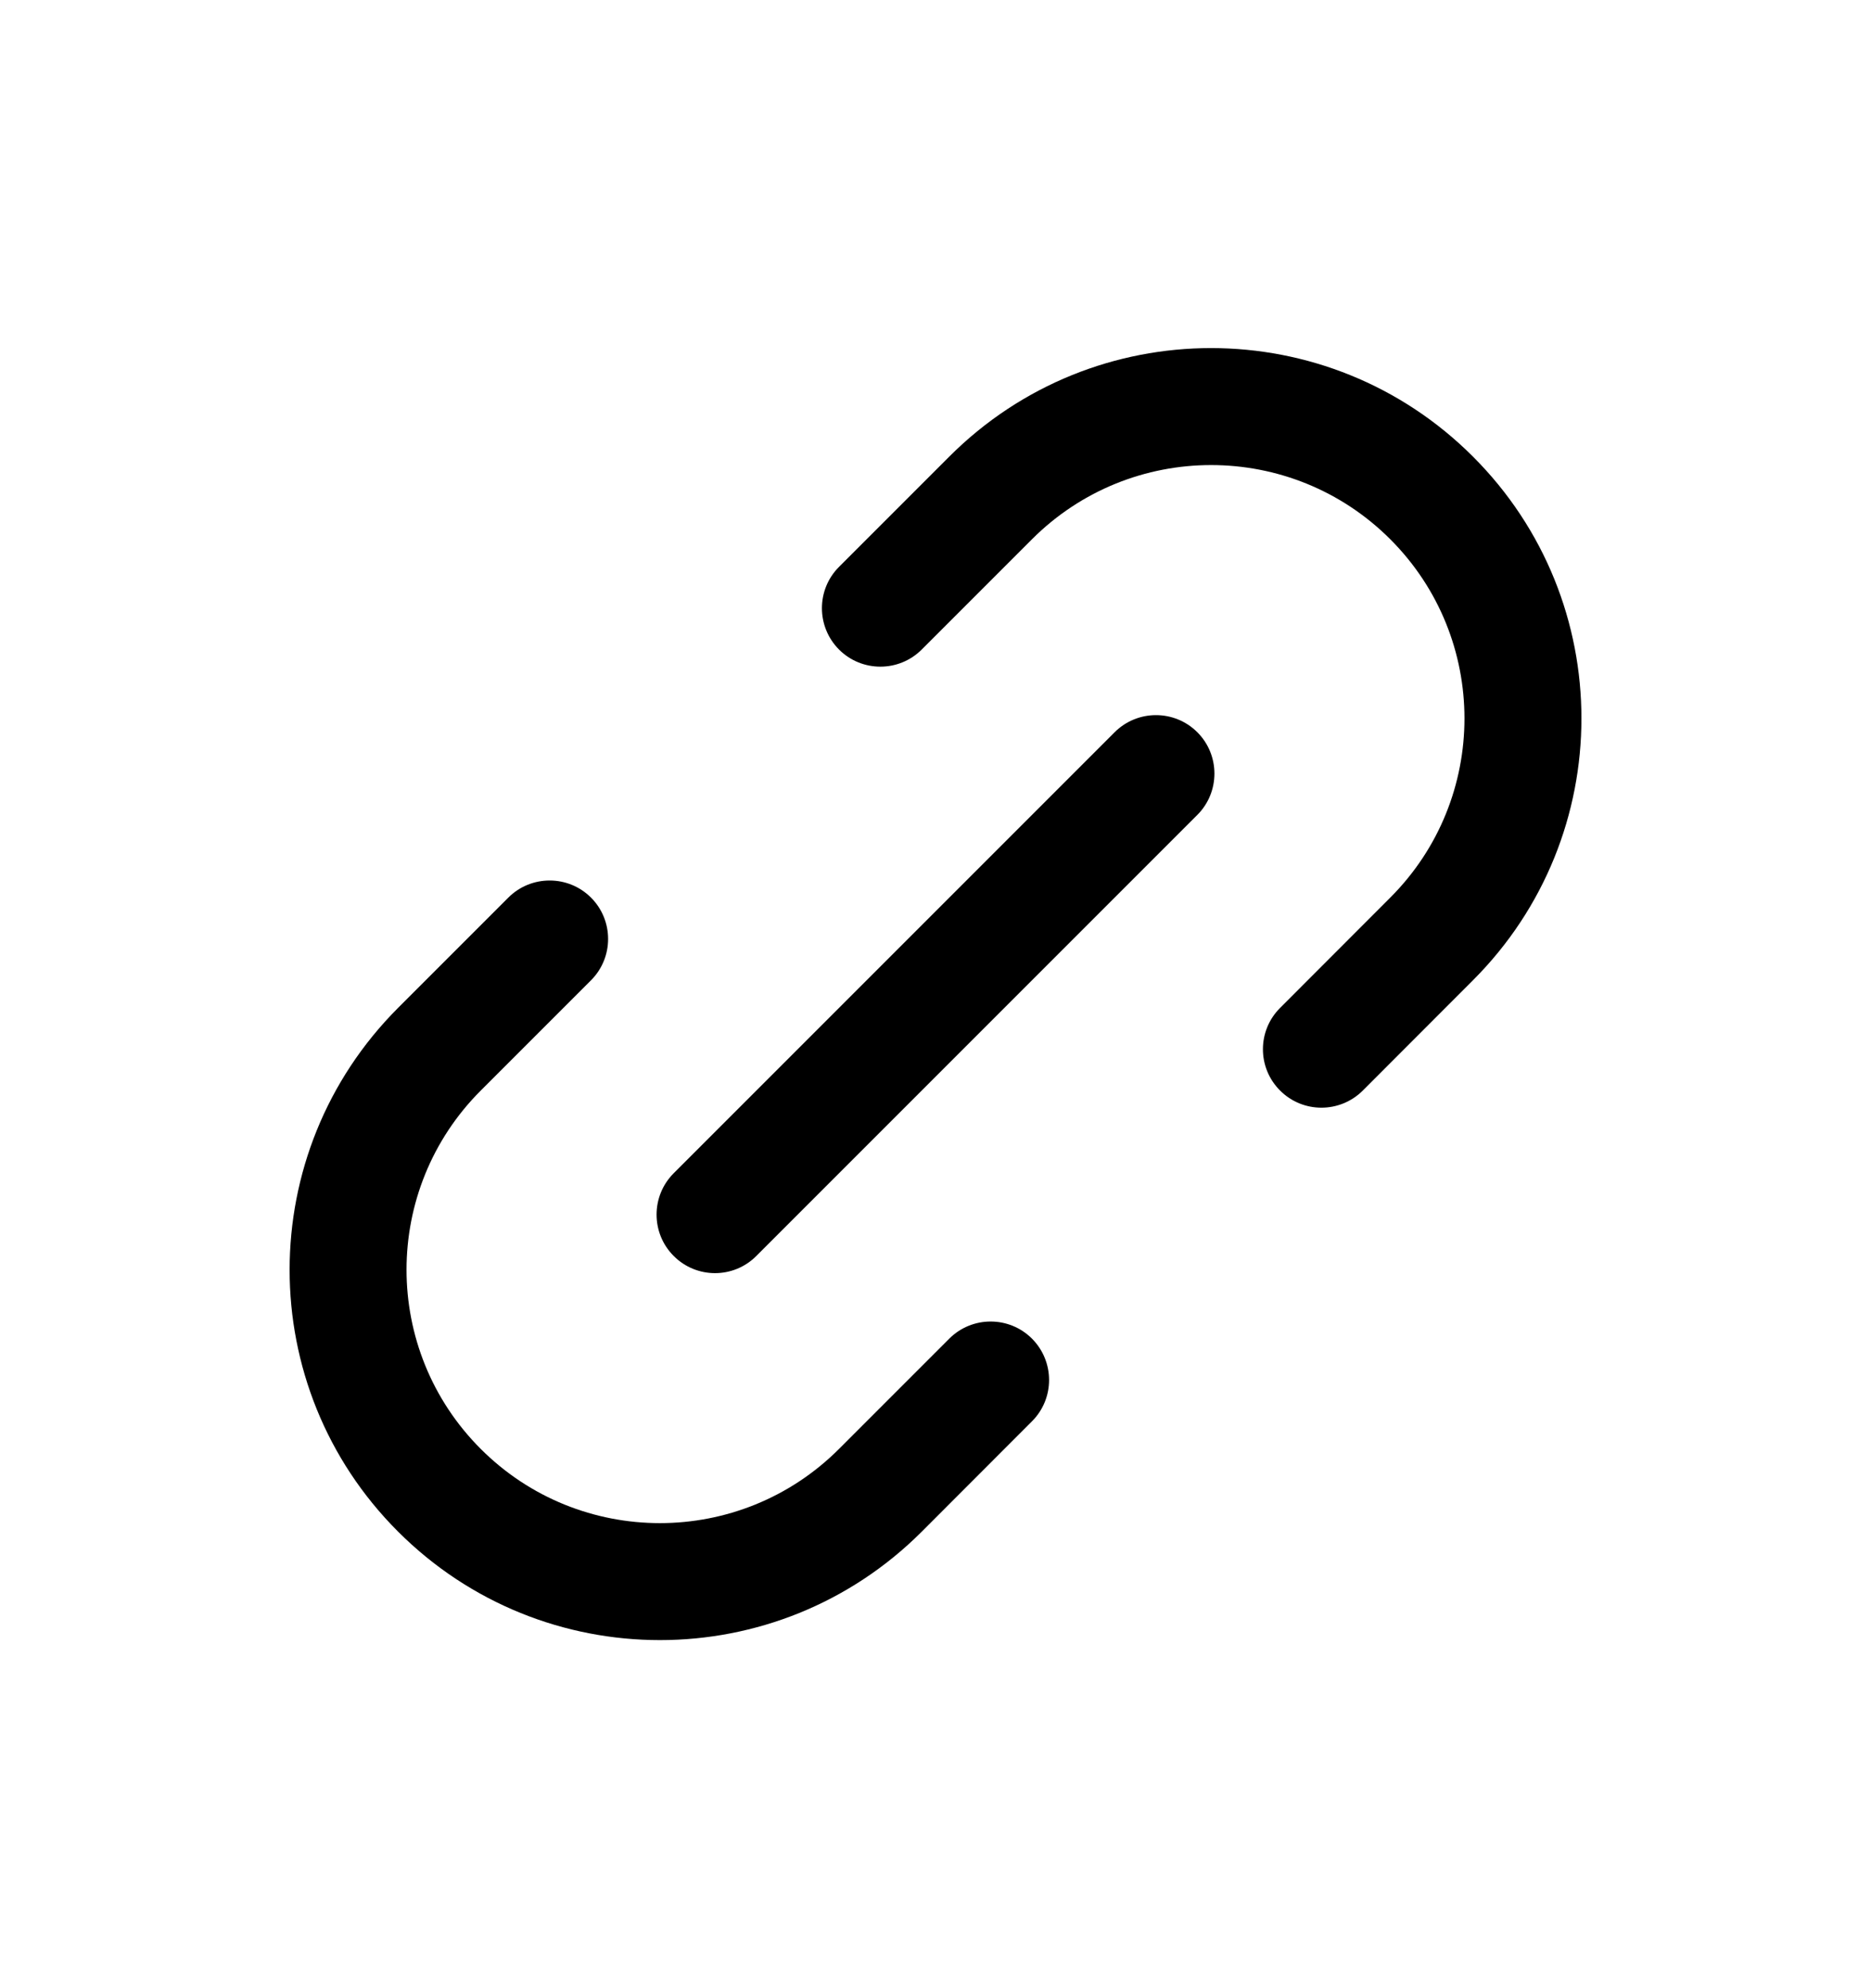 <svg width="16" height="17" viewBox="0 0 16 17" fill="none" xmlns="http://www.w3.org/2000/svg">
<path d="M5.761 10.032C5.566 10.227 5.566 10.544 5.761 10.739C5.956 10.935 6.273 10.935 6.468 10.739L5.761 10.032ZM10.239 6.968C10.434 6.773 10.434 6.456 10.239 6.261C10.044 6.066 9.727 6.066 9.532 6.261L10.239 6.968ZM5.054 8.382C5.249 8.187 5.249 7.87 5.054 7.675C4.859 7.48 4.542 7.48 4.347 7.675L5.054 8.382ZM3.758 8.971L4.111 9.325L3.758 8.971ZM7.529 12.743L7.883 13.096L7.883 13.096L7.529 12.743ZM8.825 12.153C9.02 11.958 9.02 11.642 8.825 11.446C8.63 11.251 8.313 11.251 8.118 11.446L8.825 12.153ZM7.175 4.847C6.98 5.042 6.98 5.358 7.175 5.554C7.37 5.749 7.687 5.749 7.882 5.554L7.175 4.847ZM8.471 4.257L8.825 4.611L8.471 4.257ZM12.243 8.029L11.889 7.675L11.889 7.675L12.243 8.029ZM10.947 8.618C10.751 8.813 10.751 9.13 10.947 9.325C11.142 9.52 11.458 9.52 11.654 9.325L10.947 8.618ZM6.468 10.739L10.239 6.968L9.532 6.261L5.761 10.032L6.468 10.739ZM4.347 7.675L3.404 8.618L4.111 9.325L5.054 8.382L4.347 7.675ZM3.404 8.618C2.168 9.855 2.167 11.86 3.404 13.096L4.111 12.389C3.265 11.543 3.265 10.171 4.111 9.325L3.404 8.618ZM3.404 13.096C4.641 14.333 6.646 14.333 7.883 13.096L7.175 12.389C6.329 13.235 4.957 13.235 4.111 12.389L3.404 13.096ZM7.883 13.096L8.825 12.153L8.118 11.446L7.175 12.389L7.883 13.096ZM7.882 5.554L8.825 4.611L8.118 3.904L7.175 4.847L7.882 5.554ZM8.825 4.611C9.671 3.765 11.043 3.765 11.889 4.611L12.596 3.904C11.359 2.667 9.354 2.667 8.118 3.904L8.825 4.611ZM11.889 4.611C12.735 5.457 12.735 6.829 11.889 7.675L12.596 8.382C13.833 7.145 13.833 5.14 12.596 3.904L11.889 4.611ZM11.889 7.675L10.947 8.618L11.654 9.325L12.596 8.382L11.889 7.675Z" fill="black"/>
</svg>
